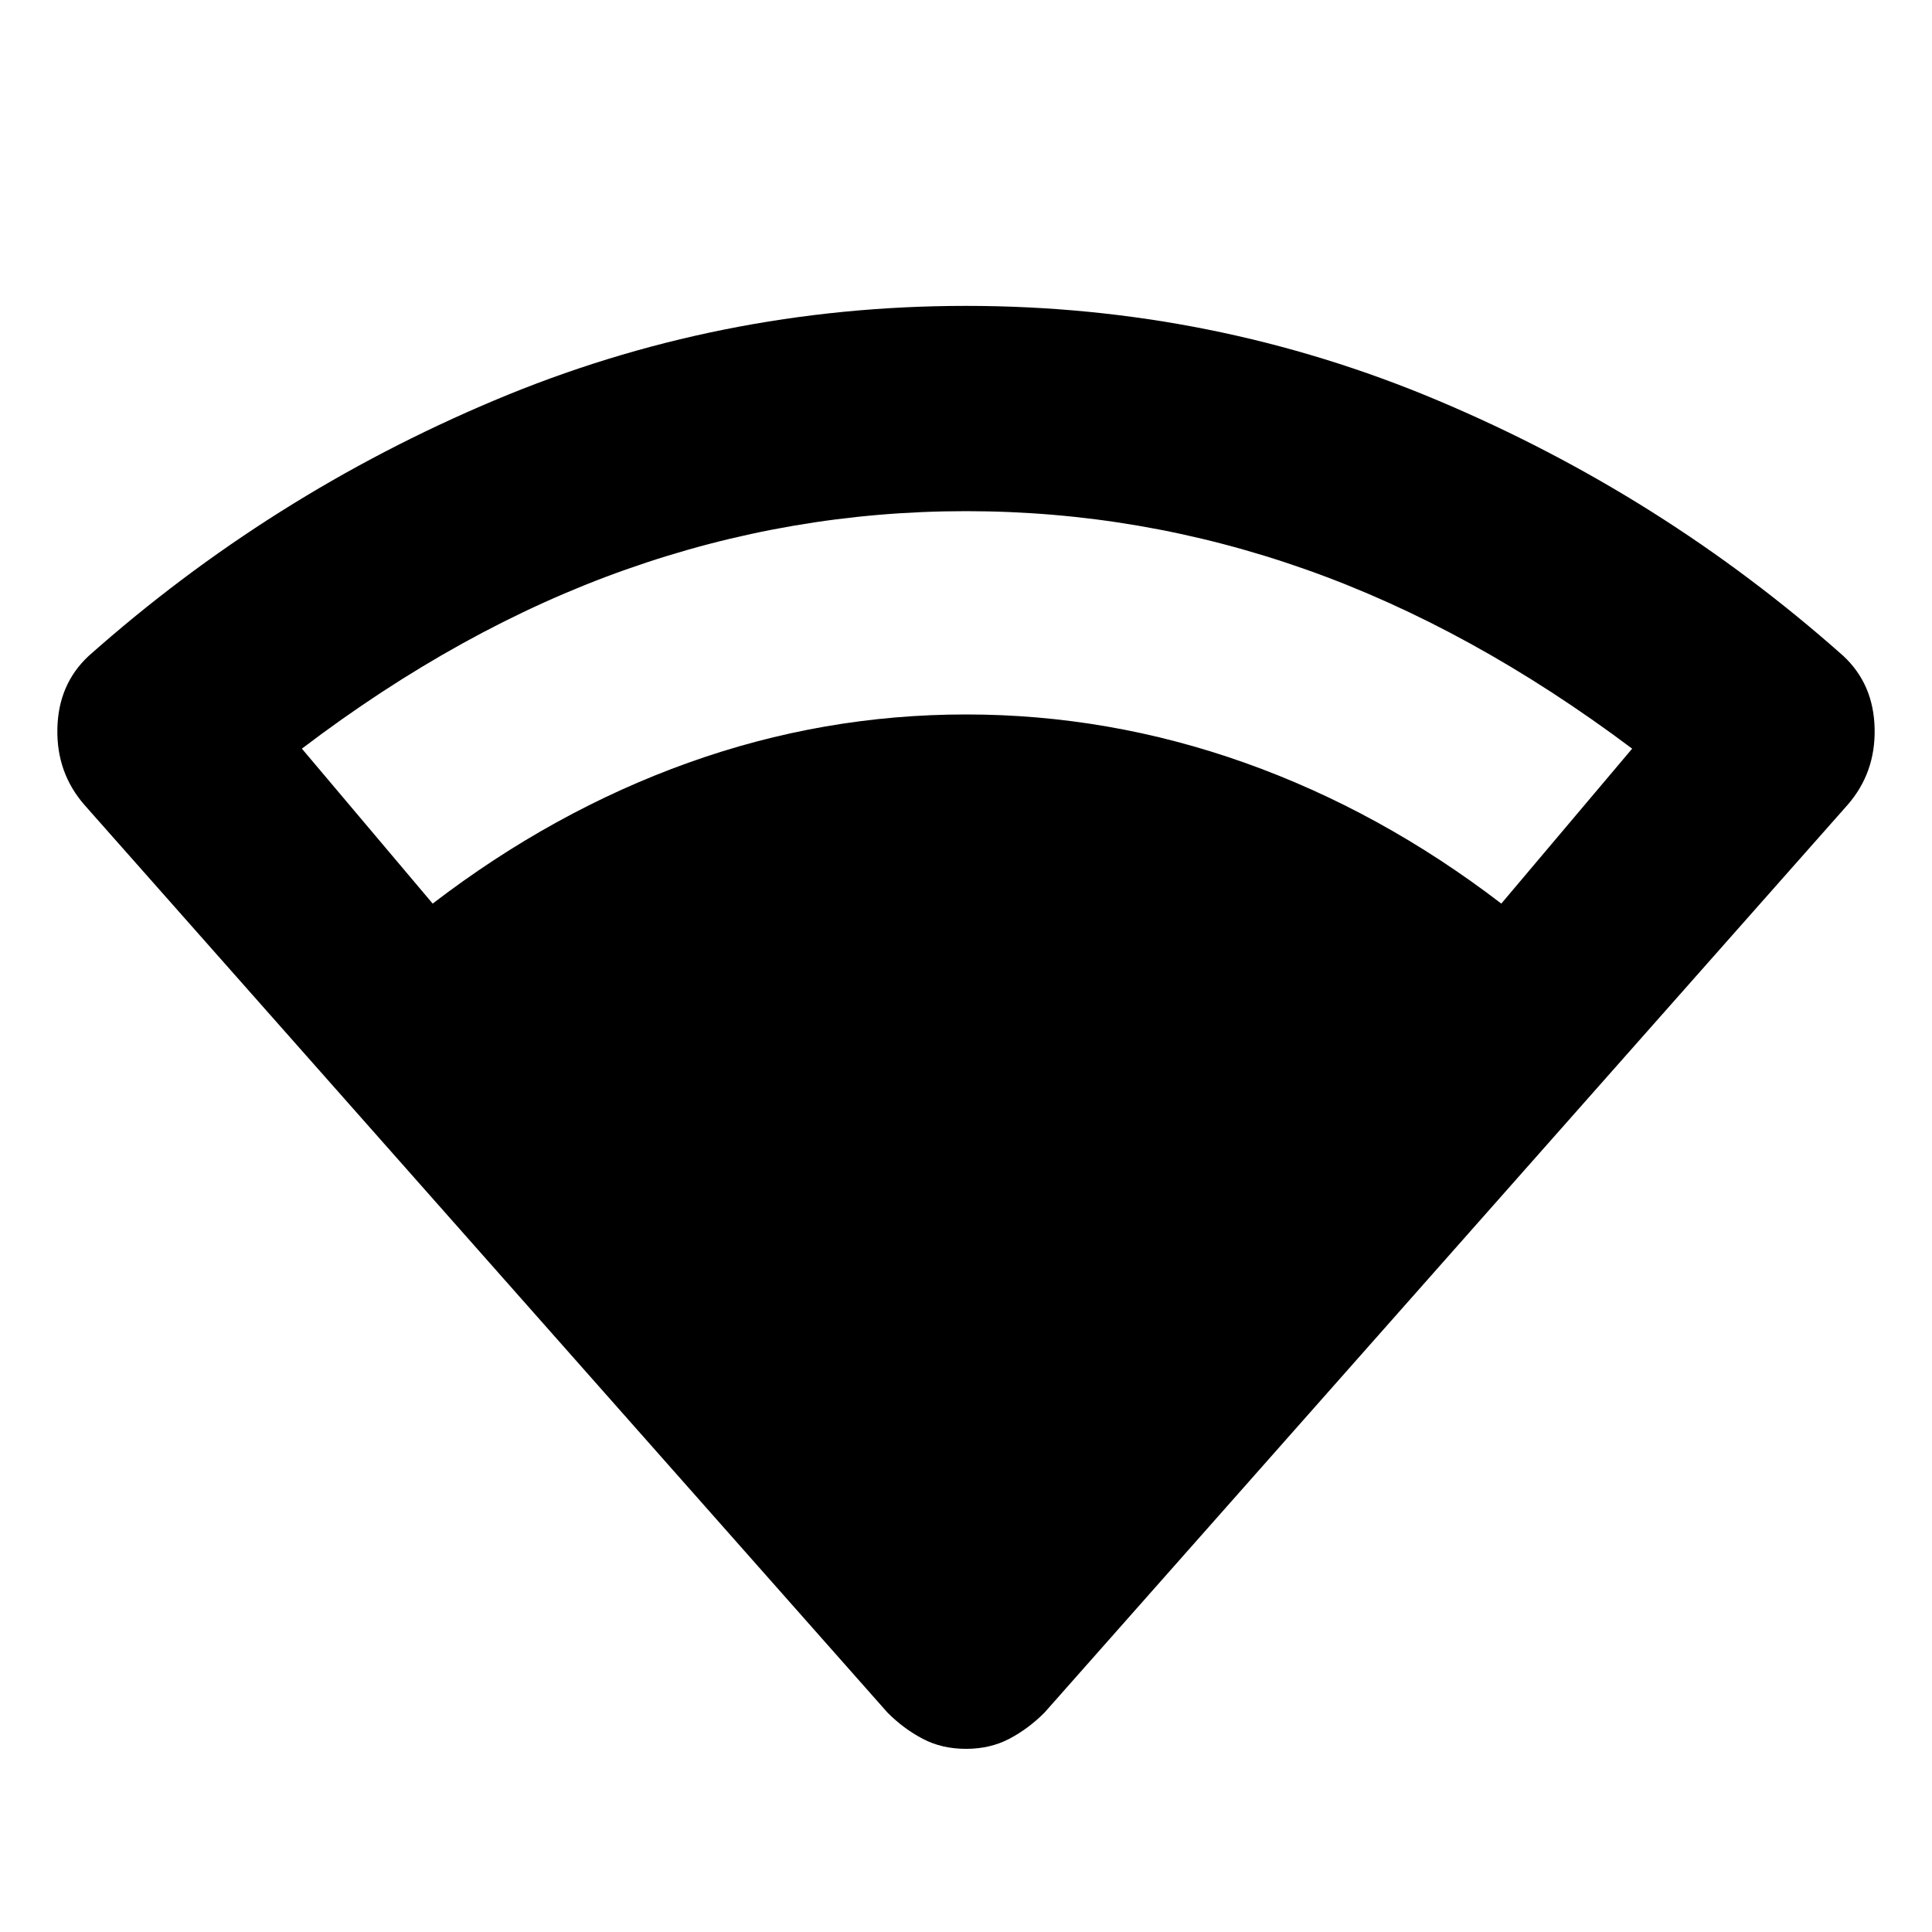 <svg xmlns="http://www.w3.org/2000/svg" height="40" width="40"><path d="M20 36.208Q19.5 36.208 19.104 36Q18.708 35.792 18.375 35.458L1.75 16.667Q1.167 16 1.188 15.083Q1.208 14.167 1.833 13.583Q5.583 10.25 10.229 8.292Q14.875 6.333 20 6.333Q25.125 6.333 29.771 8.292Q34.417 10.25 38.167 13.583Q38.792 14.167 38.812 15.083Q38.833 16 38.25 16.667L21.625 35.458Q21.292 35.792 20.896 36Q20.5 36.208 20 36.208ZM8.958 18.708Q11.458 16.792 14.25 15.792Q17.042 14.792 20 14.792Q22.958 14.792 25.771 15.792Q28.583 16.792 31.083 18.708L33.792 15.5Q30.458 13 27.042 11.792Q23.625 10.583 20 10.583Q16.375 10.583 12.958 11.792Q9.542 13 6.25 15.5Z"/></svg>